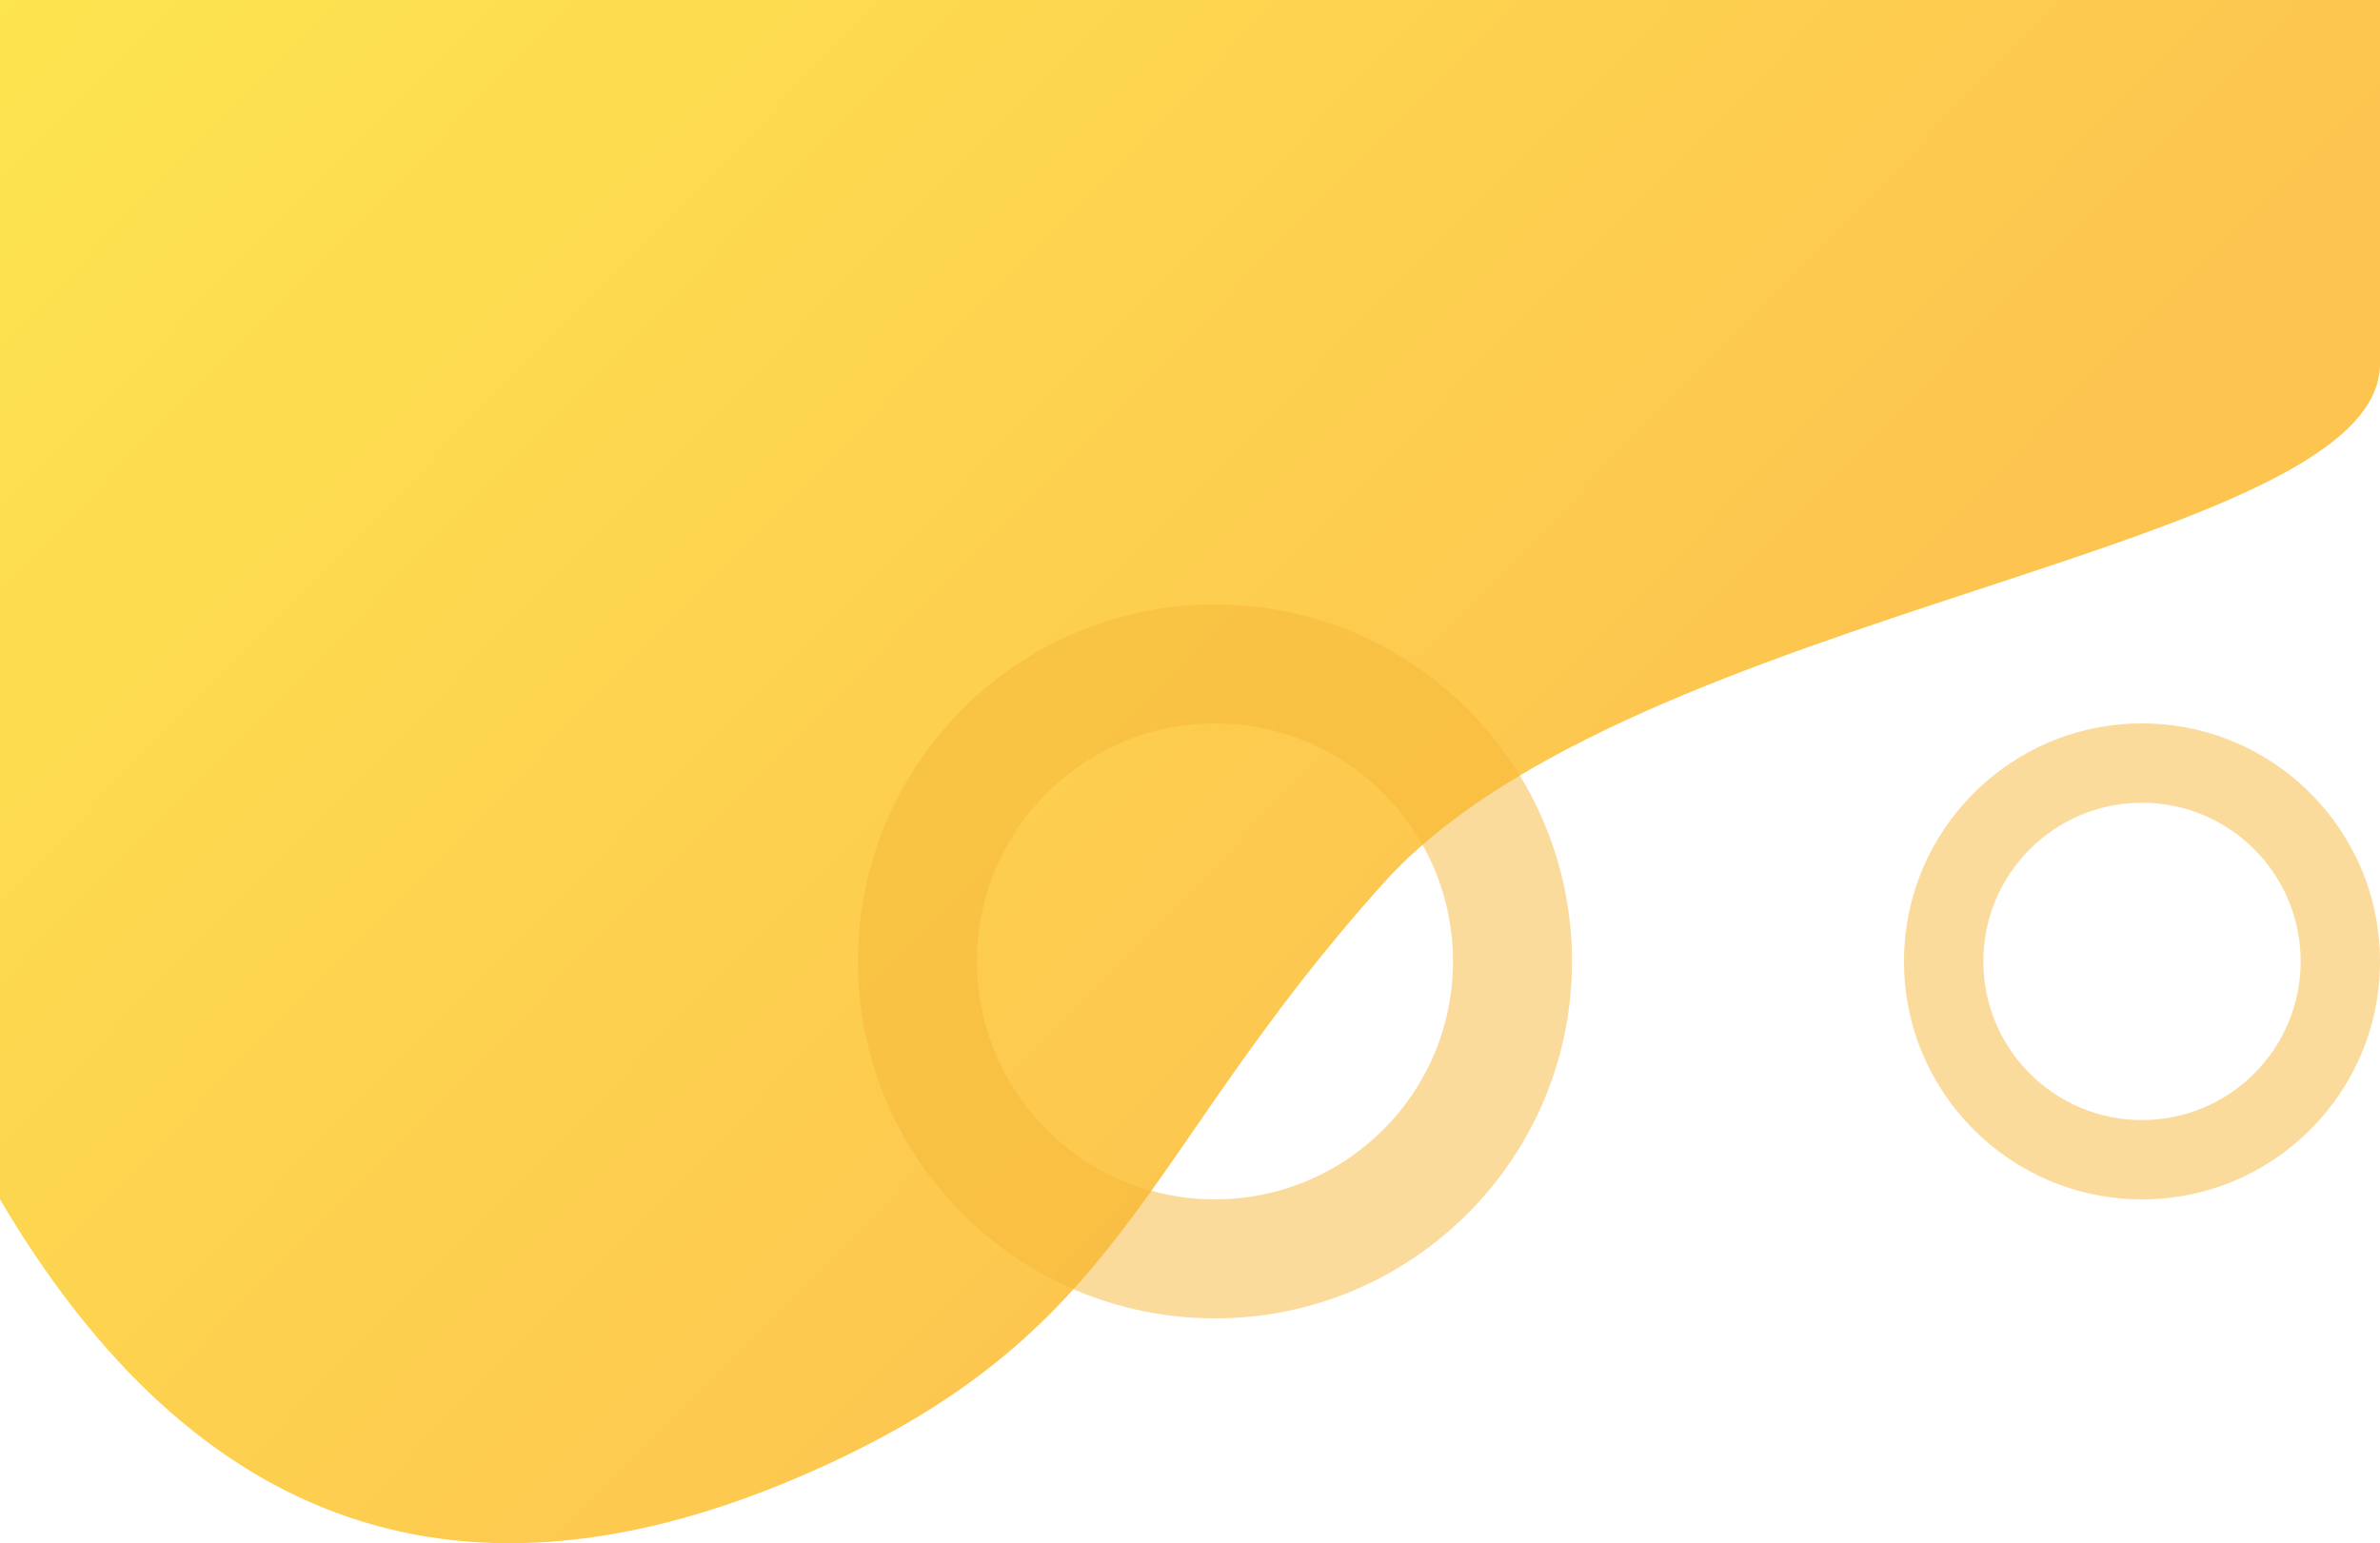 <?xml version="1.0" encoding="UTF-8"?>
<svg width="2000px" height="1297px" viewBox="0 0 2000 1297" version="1.1" xmlns="http://www.w3.org/2000/svg" xmlns:xlink="http://www.w3.org/1999/xlink">
    <!-- Generator: Sketch 51.1 (57501) - http://www.bohemiancoding.com/sketch -->
    <title>Group 2</title>
    <desc>Created with Sketch.</desc>
    <defs>
        <linearGradient x1="25.307%" y1="50%" x2="100%" y2="100%" id="linearGradient-1">
            <stop stop-color="#FDC44F" offset="0%"></stop>
            <stop stop-color="#FDE54F" offset="100%"></stop>
        </linearGradient>
    </defs>
    <g id="Page-1" stroke="none" stroke-width="1" fill="none" fill-rule="evenodd">
        <g id="Group-2" fill-rule="nonzero">
            <path d="M-4.09272616e-12,991.291 C-4.0785909e-12,832.42 628.711,786.99 837.332,554.861 C1045.953,322.733 1050.18,177.017 1323.311,57.959 C1609.888,-66.959 1835.451,10.048 2000,288.979 L2000,1296.988 L-4.09272616e-12,1296.988 C-4.09272616e-12,1296.988 -4.09272616e-12,1195.089 -4.09272616e-12,991.291 Z" id="Triangle" fill="url(#linearGradient-1)" transform="translate(1000, 648.494) scale(-1, -1) translate(-1000, -648.494) "></path>
            <path d="M1021,1108 C855.315,1108 721,973.685 721,808 C721,642.315 855.315,508 1021,508 C1186.685,508 1321,642.315 1321,808 C1321,973.685 1186.685,1108 1021,1108 Z M1021,1008 C1131.457,1008 1221,918.457 1221,808 C1221,697.543 1131.457,608 1021,608 C910.543,608 821,697.543 821,808 C821,918.457 910.543,1008 1021,1008 Z" id="Combined-Shape" fill="#F4B73A" opacity="0.503"></path>
            <path d="M1800,1008 C1689.543,1008 1600,918.457 1600,808 C1600,697.543 1689.543,608 1800,608 C1910.457,608 2000,697.543 2000,808 C2000,918.457 1910.457,1008 1800,1008 Z M1800,941.333 C1873.638,941.333 1933.333,881.638 1933.333,808 C1933.333,734.362 1873.638,674.667 1800,674.667 C1726.362,674.667 1666.667,734.362 1666.667,808 C1666.667,881.638 1726.362,941.333 1800,941.333 Z" id="Combined-Shape" fill="#F4B73A" opacity="0.503"></path>
        </g>
    </g>
</svg>